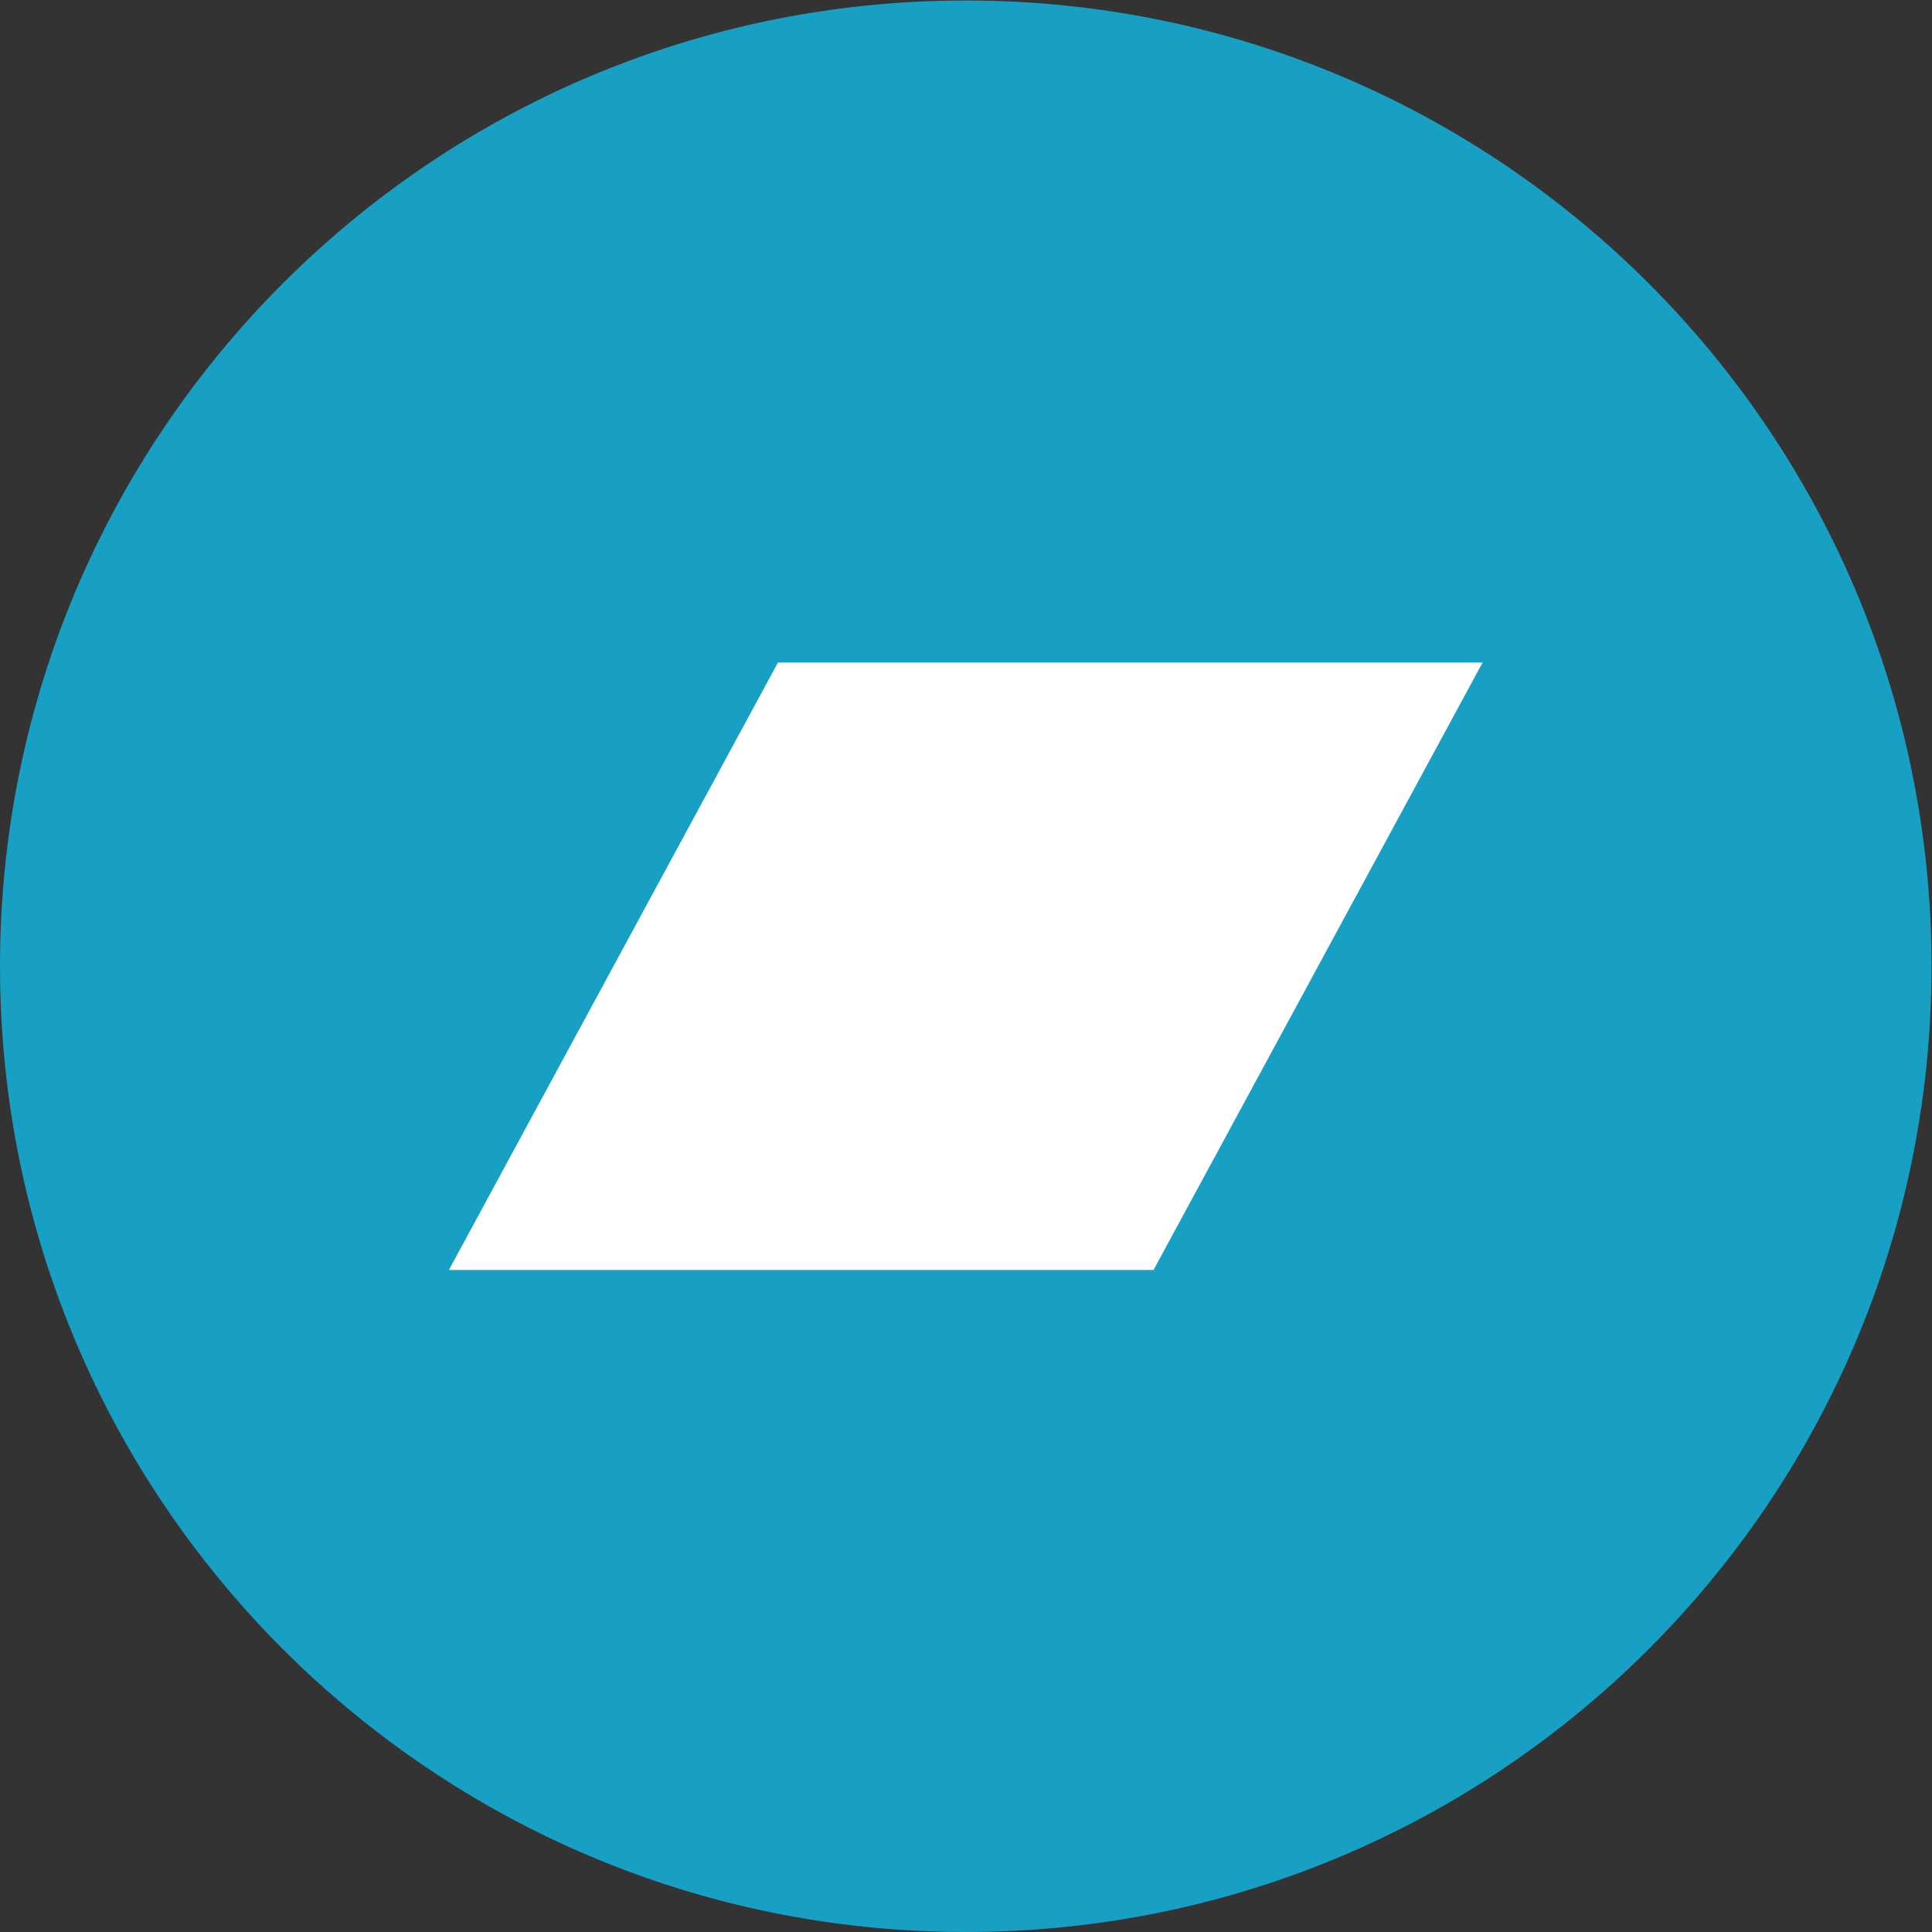 <svg xmlns:xlink="http://www.w3.org/1999/xlink" xmlns:dc="http://purl.org/dc/elements/1.1/" xmlns:cc="http://creativecommons.org/ns#" xmlns:rdf="http://www.w3.org/1999/02/22-rdf-syntax-ns#" xmlns:svg="http://www.w3.org/2000/svg" xmlns="http://www.w3.org/2000/svg" viewBox="0 0 682.667 682.667" height="682.667" width="682.667" xml:space="preserve" id="svg2" version="1.1"><rect x="0" y="0" width="682.667" height="682.667" fill="#333333" stroke="none"/><defs id="defs6"><clipPath id="clipPath20" clipPathUnits="userSpaceOnUse"><path style="clip-rule:evenodd" id="path18" d="M 2560,0 C 3973.85,0 5120,1146.15 5120,2560 5120,3973.85 3973.85,5120 2560,5120 1146.15,5120 0,3973.85 0,2560 0,1146.15 1146.15,0 2560,0 Z"/></clipPath><clipPath id="clipPath26" clipPathUnits="userSpaceOnUse"><path id="path24" d="M 0,0 H 5120 V 5120 H 0 Z"/></clipPath><clipPath id="clipPath36" clipPathUnits="userSpaceOnUse"><path style="clip-rule:evenodd" id="path34" d="M 3057.78,1754.95 H 1189.97 l 872.23,1610.1 h 1867.83 l -872.25,-1610.1"/></clipPath><clipPath id="clipPath42" clipPathUnits="userSpaceOnUse"><path id="path40" d="M 0,0 H 5120 V 5120 H 0 Z"/></clipPath></defs><g transform="matrix(1.333,0,0,-1.333,0,682.667)" id="g10"><g transform="scale(0.1)" id="g12"><g id="g14"><g clip-path="url(#clipPath20)" id="g16"><g clip-path="url(#clipPath26)" id="g22"><path id="path28" style="fill:#17a0c4;fill-opacity:1;fill-rule:nonzero;stroke:none" d="M 0,0 H 5170 V 5170 H 0 Z"/></g></g></g><g id="g30"><g clip-path="url(#clipPath36)" id="g32"><g clip-path="url(#clipPath42)" id="g38"><path id="path44" style="fill:#ffffff;fill-opacity:1;fill-rule:nonzero;stroke:none" d="m 1139.97,1704.95 h 2840.06 v 1710.1 H 1139.97 Z"/></g></g></g></g></g></svg>